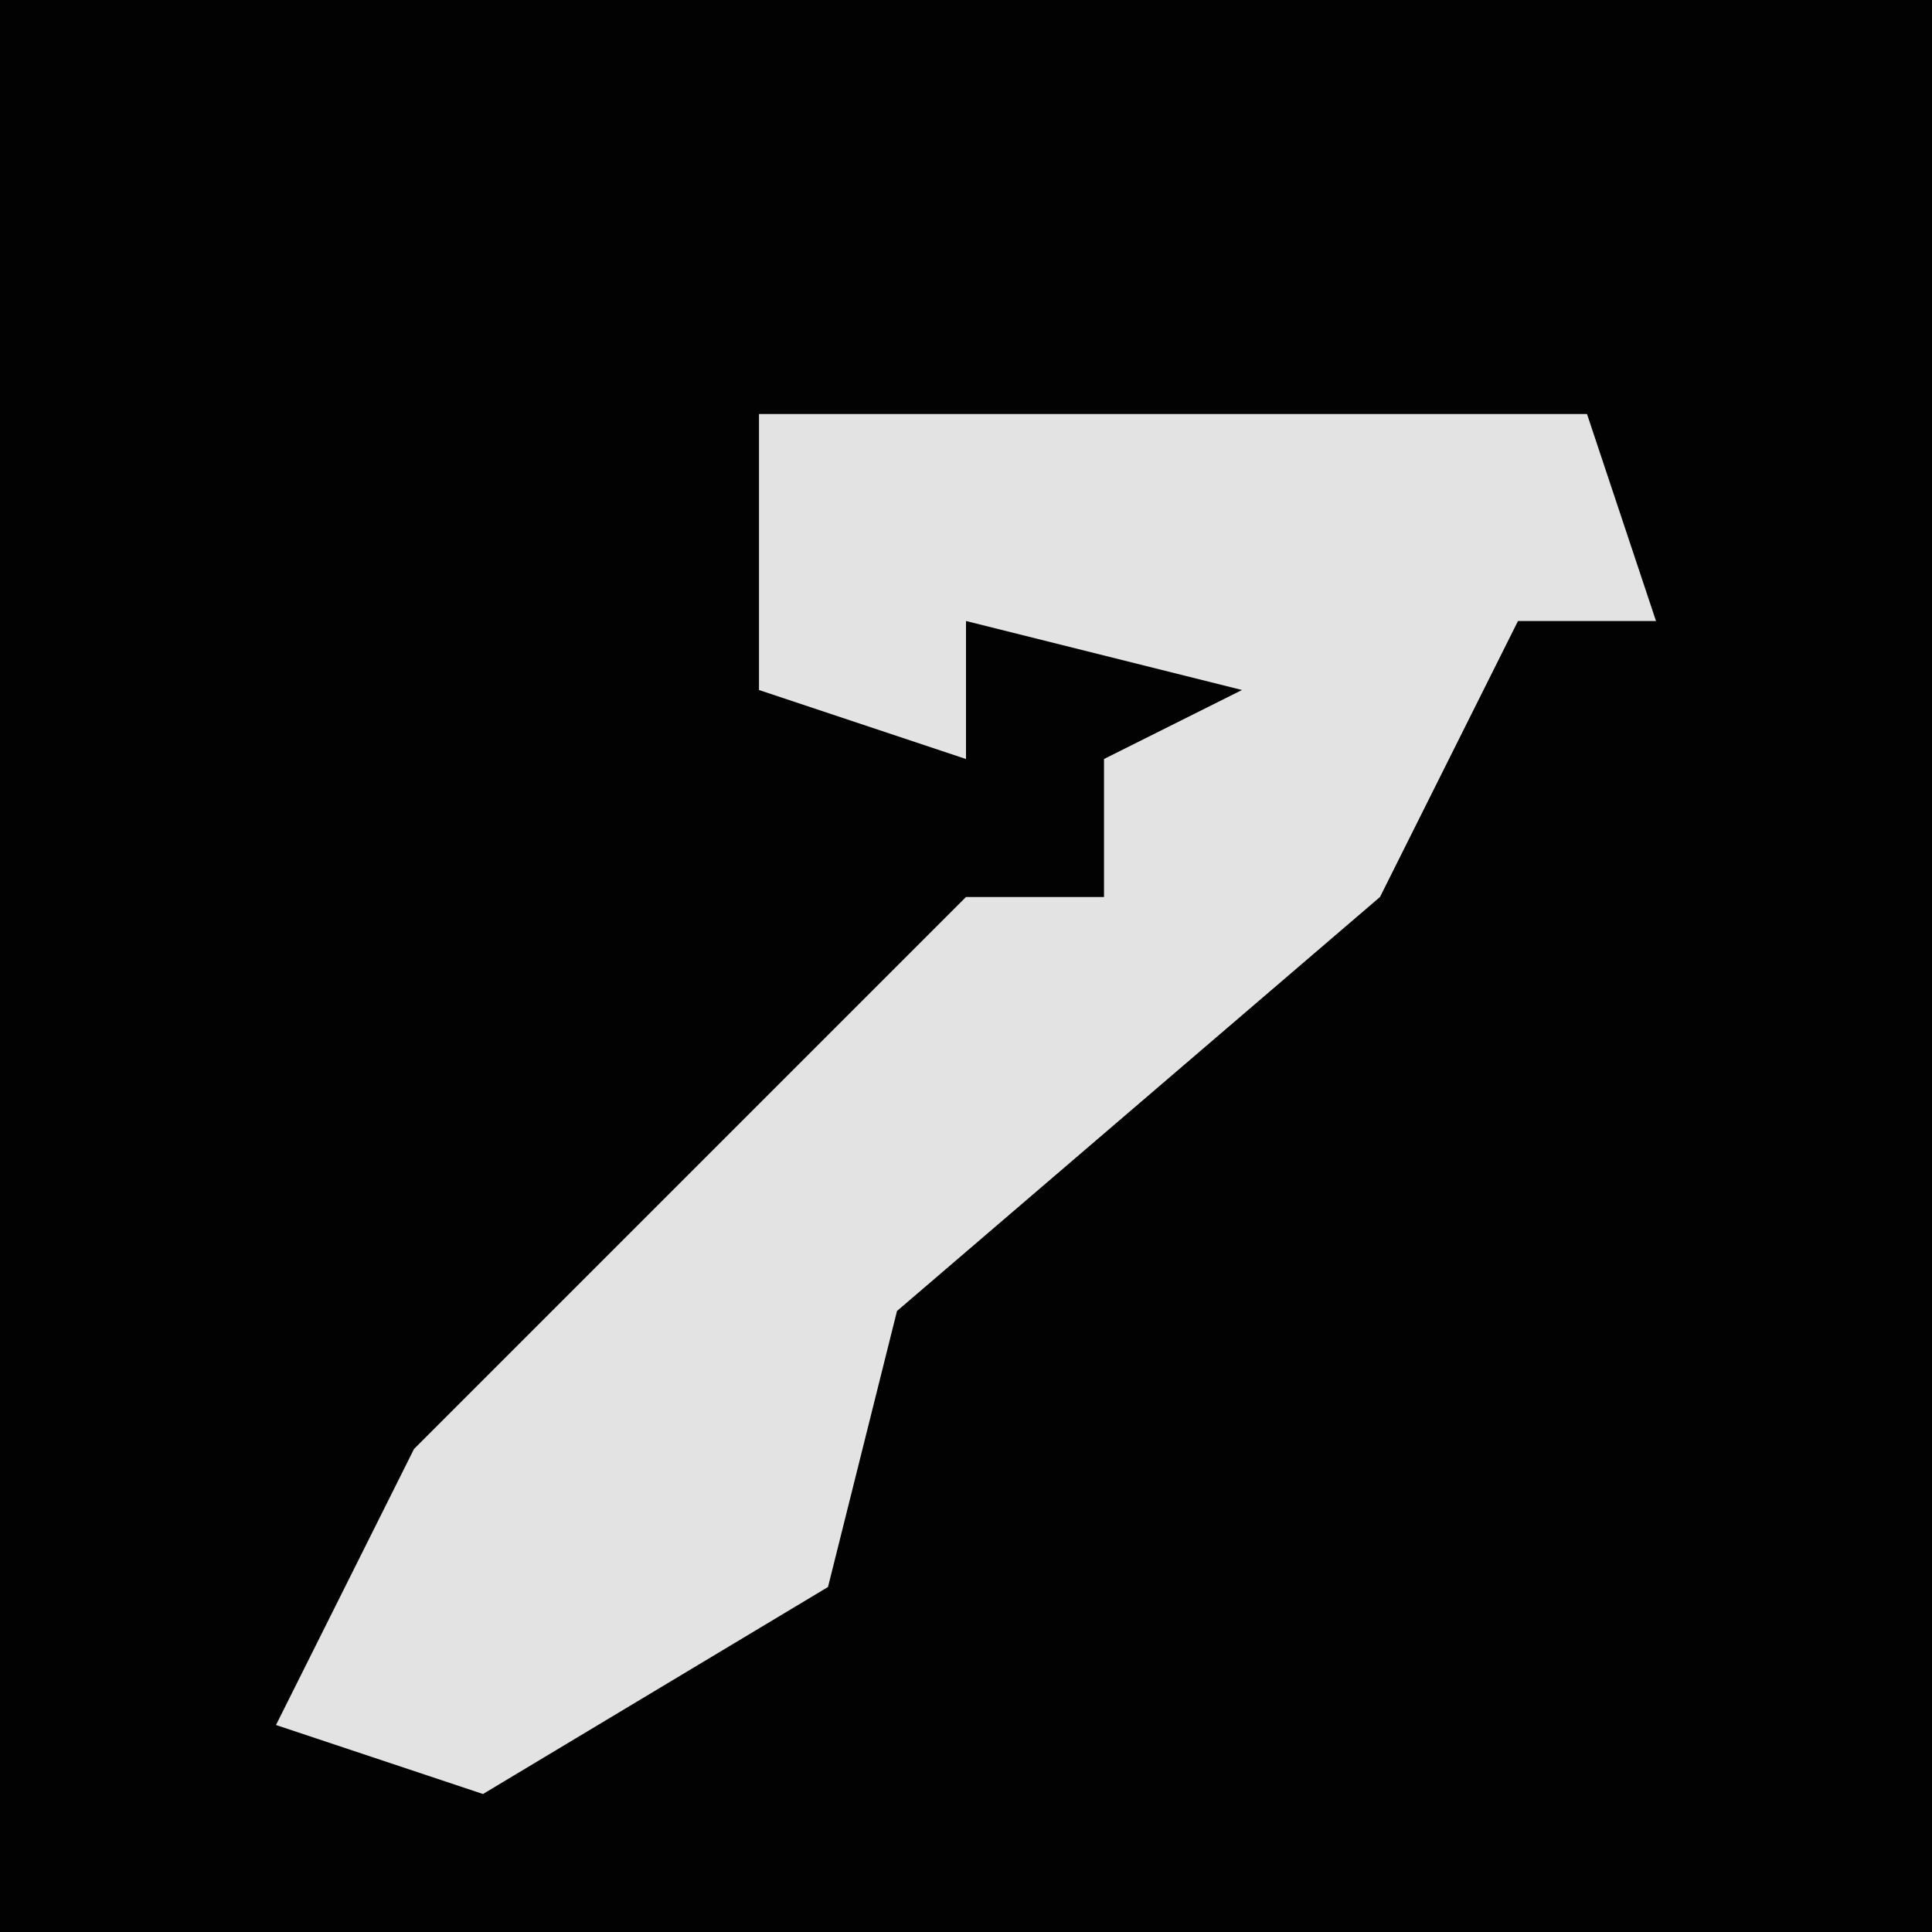<?xml version="1.0" encoding="UTF-8"?>
<svg version="1.1" xmlns="http://www.w3.org/2000/svg" width="28" height="28">
<path d="M0,0 L28,0 L28,28 L0,28 Z " fill="#020202" transform="translate(0,0)"/>
<path d="M0,0 L12,0 L13,3 L11,3 L9,7 L2,13 L1,17 L-4,20 L-7,19 L-5,15 L0,10 L3,7 L5,7 L5,5 L7,4 L3,3 L3,5 L0,4 Z " fill="#E3E3E3" transform="translate(11,6)"/>
</svg>
